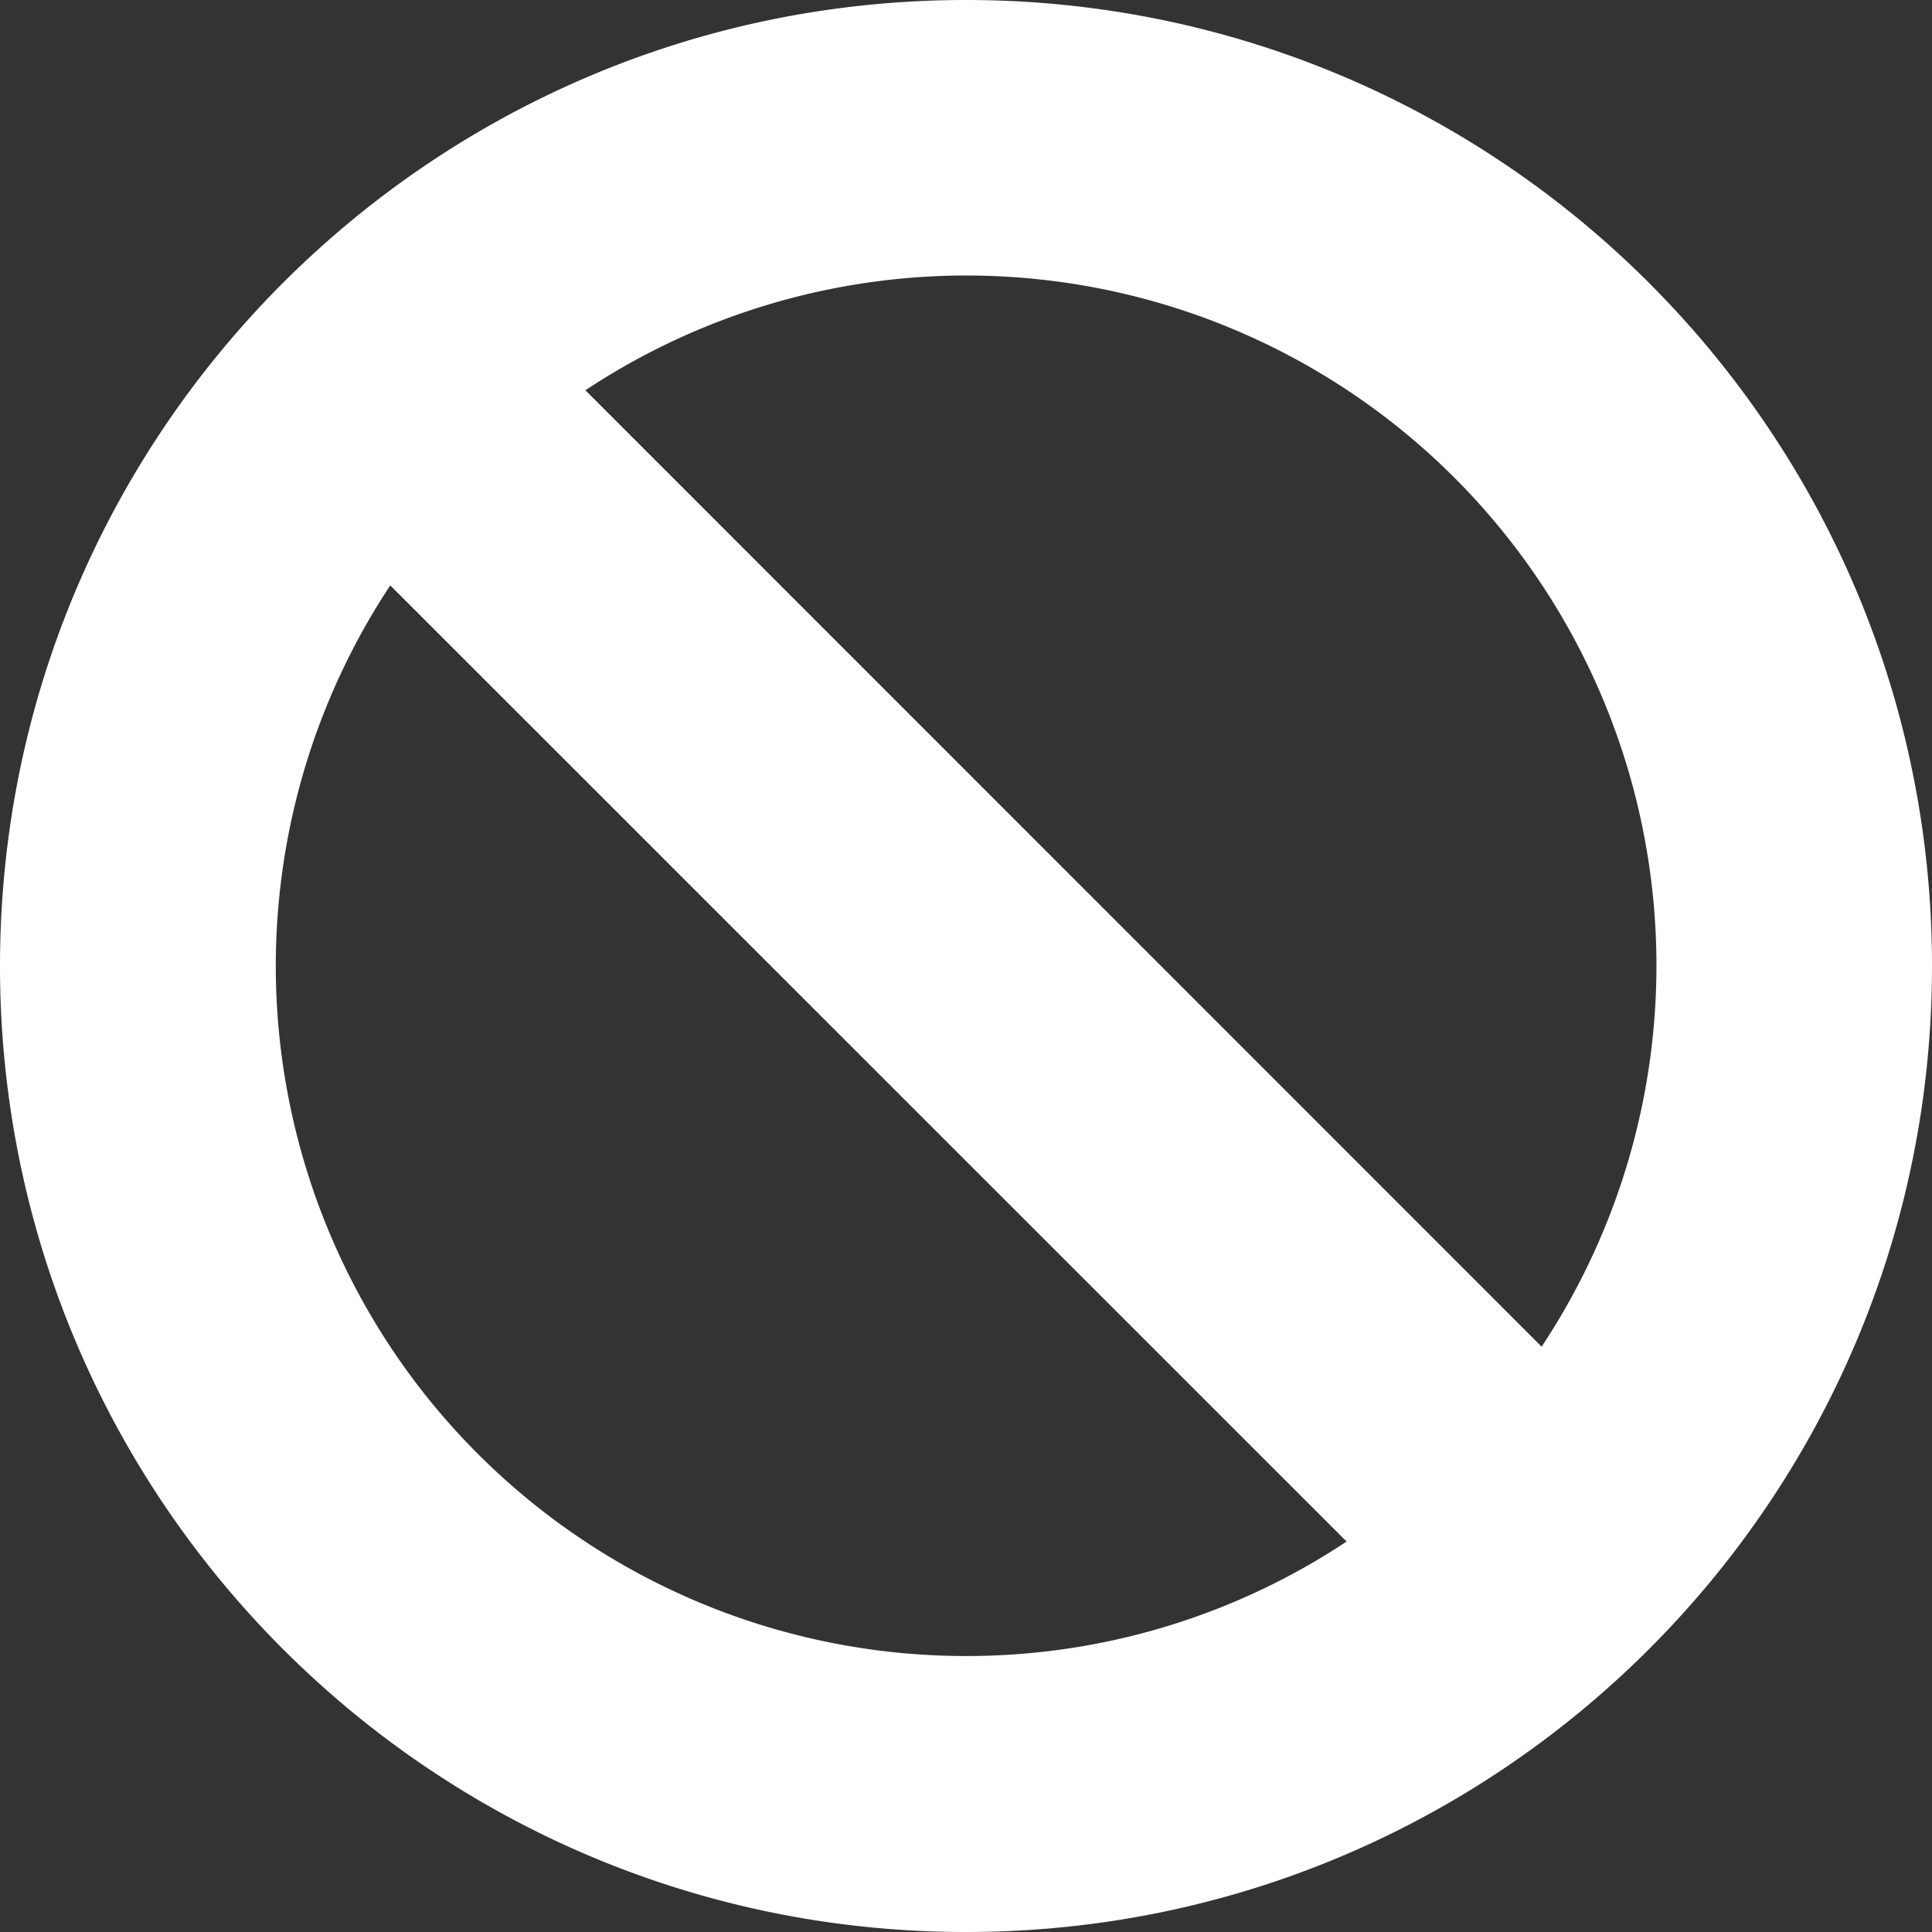 <svg width="20" height="20" viewBox="0 0 20 20" fill="none" xmlns="http://www.w3.org/2000/svg">
    <rect x="0" y="0" width="20" height="20" fill="#333333" stroke="none"/>
    <path fill-rule="evenodd" clip-rule="evenodd" d="M10 17.143A7.143 7.143 0 0 1 4.04 6.06l9.9 9.898A7.11 7.11 0 0 1 10 17.143zm5.96-3.204A7.143 7.143 0 0 0 6.06 4.04l9.898 9.9zM0 10C0 4.477 4.477 0 10 0s10 4.477 10 10-4.477 10-10 10S0 15.523 0 10z" fill="#fff"/>
</svg>

